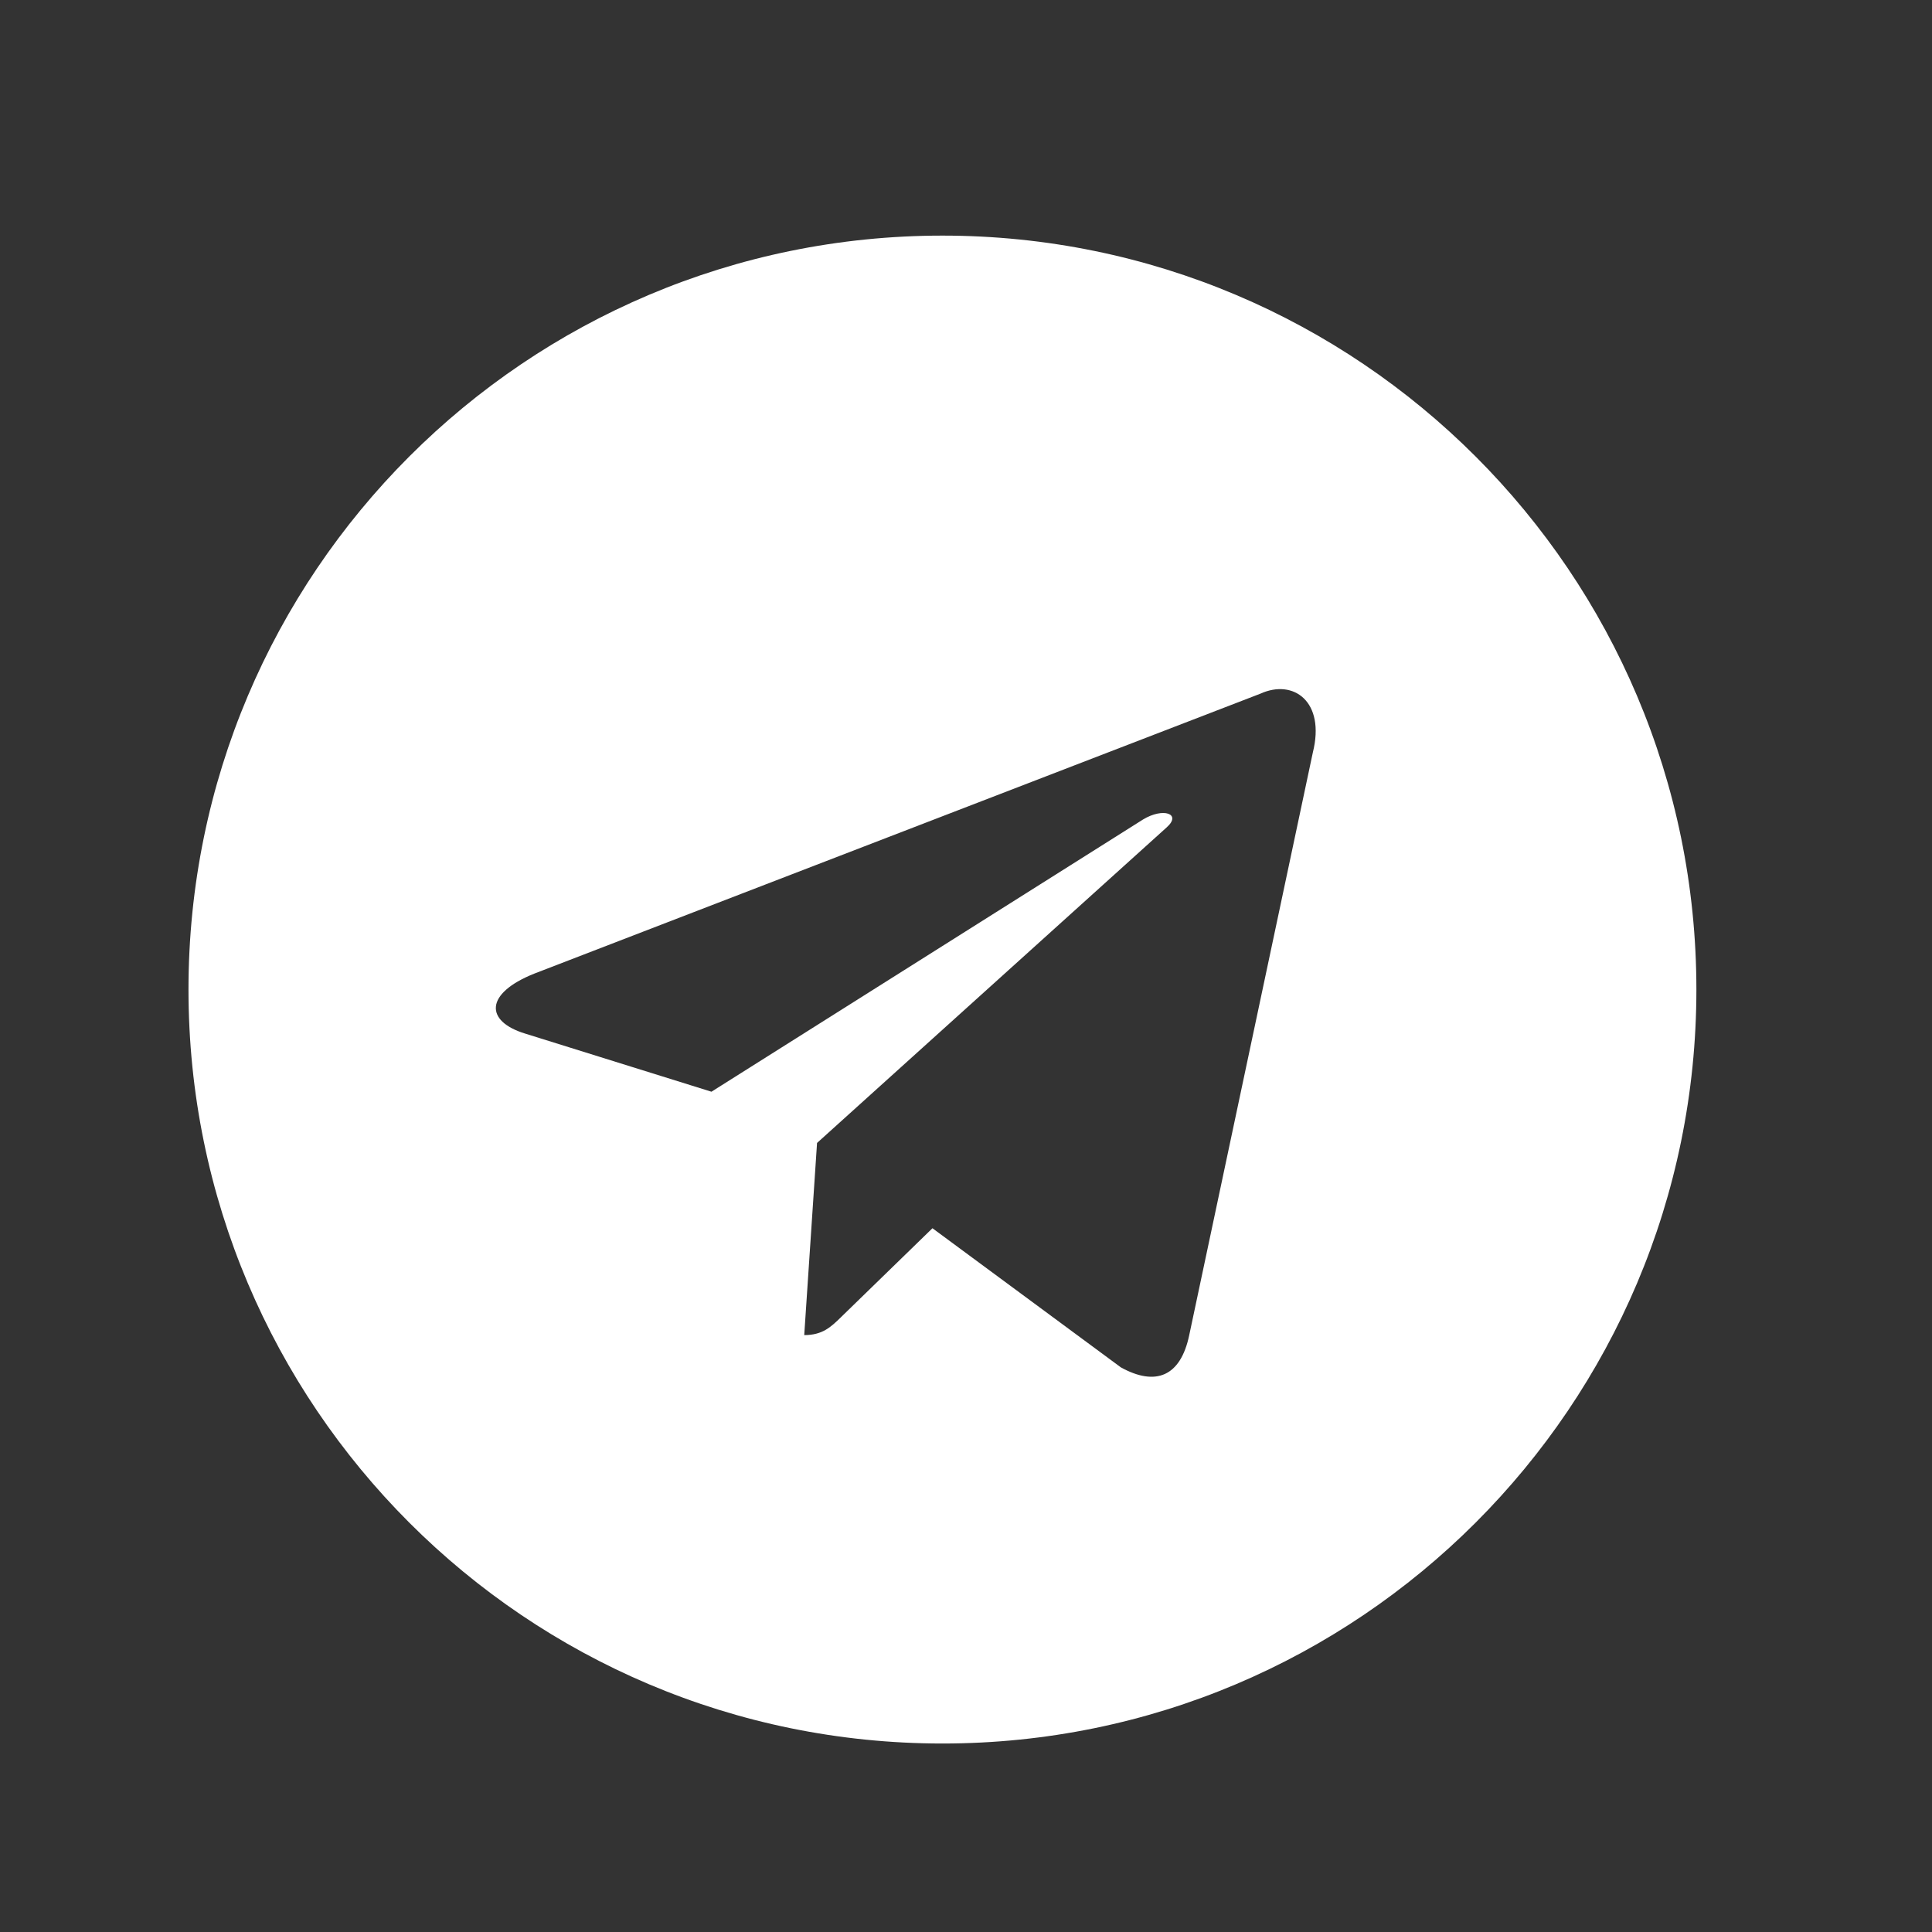 <svg width="41" height="41" viewBox="0 0 41 41" fill="none" xmlns="http://www.w3.org/2000/svg">
<rect x="0" y="0" width="41" height="41" fill="#333333" stroke="none"/>
<g clip-path="url(#clip0_318_21922)">
<path fill-rule="evenodd" clip-rule="evenodd" d="M4 21C4 29.837 11.164 37 20 37C28.837 37 36 29.837 36 21C36 12.164 28.837 5 20 5C11.164 5 4 12.164 4 21ZM17.067 28.333L17.339 24.255L17.339 24.255L24.758 17.559C25.084 17.27 24.687 17.129 24.255 17.392L15.098 23.168L11.143 21.934C10.289 21.672 10.283 21.085 11.335 20.663L26.747 14.721C27.451 14.401 28.13 14.89 27.861 15.967L25.237 28.335C25.053 29.214 24.523 29.424 23.787 29.018L19.788 26.065L17.867 27.933C17.861 27.939 17.855 27.945 17.849 27.951C17.634 28.16 17.456 28.333 17.067 28.333Z" fill="white"/>
</g>
<defs>
<clipPath id="clip0_318_21922">
<rect width="32" height="32" fill="white" transform="translate(4 5)"/>
</clipPath>
</defs>
</svg>
